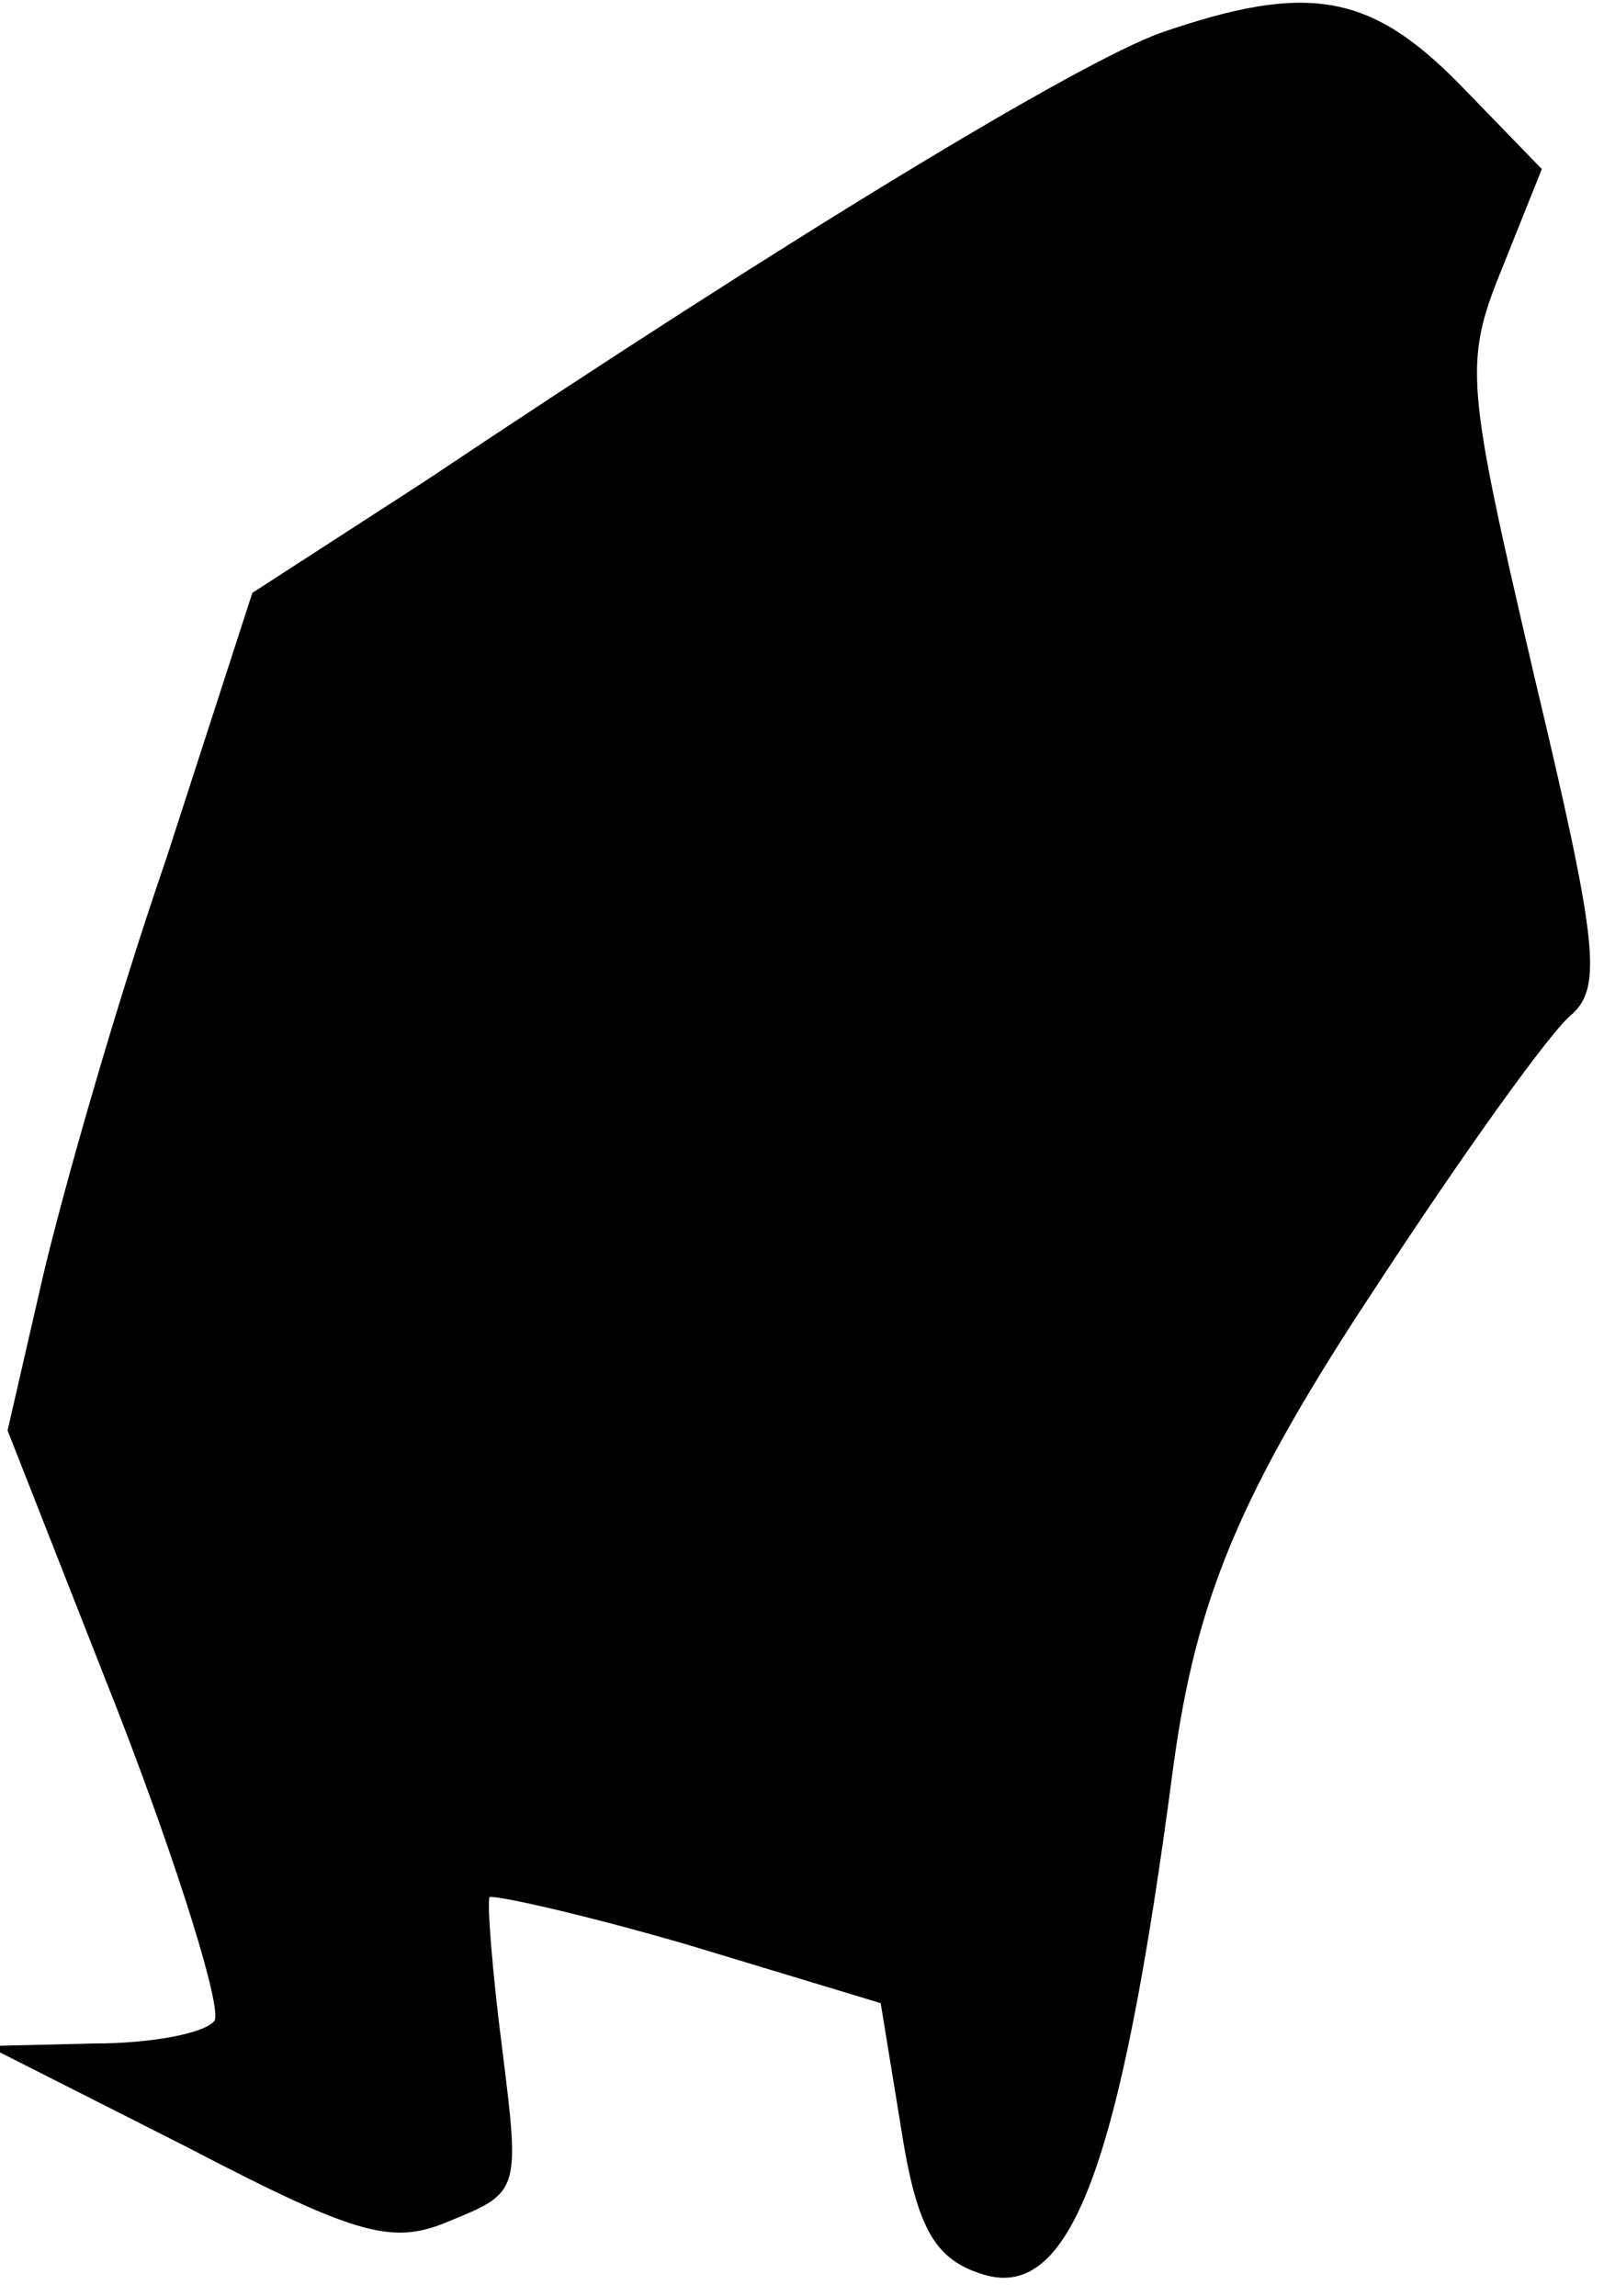 <?xml version="1.0" standalone="no"?>
<!DOCTYPE svg PUBLIC "-//W3C//DTD SVG 20010904//EN"
 "http://www.w3.org/TR/2001/REC-SVG-20010904/DTD/svg10.dtd">
<svg version="1.0" xmlns="http://www.w3.org/2000/svg"
 width="64pt" height="91pt" viewBox="0 0 64 91"
 preserveAspectRatio="xMidYMid meet">
<g transform="translate(0,91) scale(0.1,-0.1)"
fill="#000000" stroke="none">
<path fill="#000000" stroke="none" d="M460 897 c-33 -12 -144 -79 -292 -178
l-68 -44 -34 -105 c-20 -58 -41 -132 -49 -166 l-14 -61 44 -112 c24 -62 41
-117 38 -122 -4 -5 -25 -9 -48 -9 l-42 -1 79 -40 c69 -36 82 -39 105 -29 27
11 27 12 20 68 -4 31 -6 58 -5 60 2 1 38 -7 79 -19 l76 -23 8 -49 c6 -39 13
-52 31 -58 36 -13 56 41 77 201 9 66 26 108 81 191 34 52 69 101 77 107 12 11
10 29 -15 134 -27 116 -28 124 -13 161 l16 40 -32 33 c-36 37 -61 41 -119 21z"/>
</g>
</svg>
